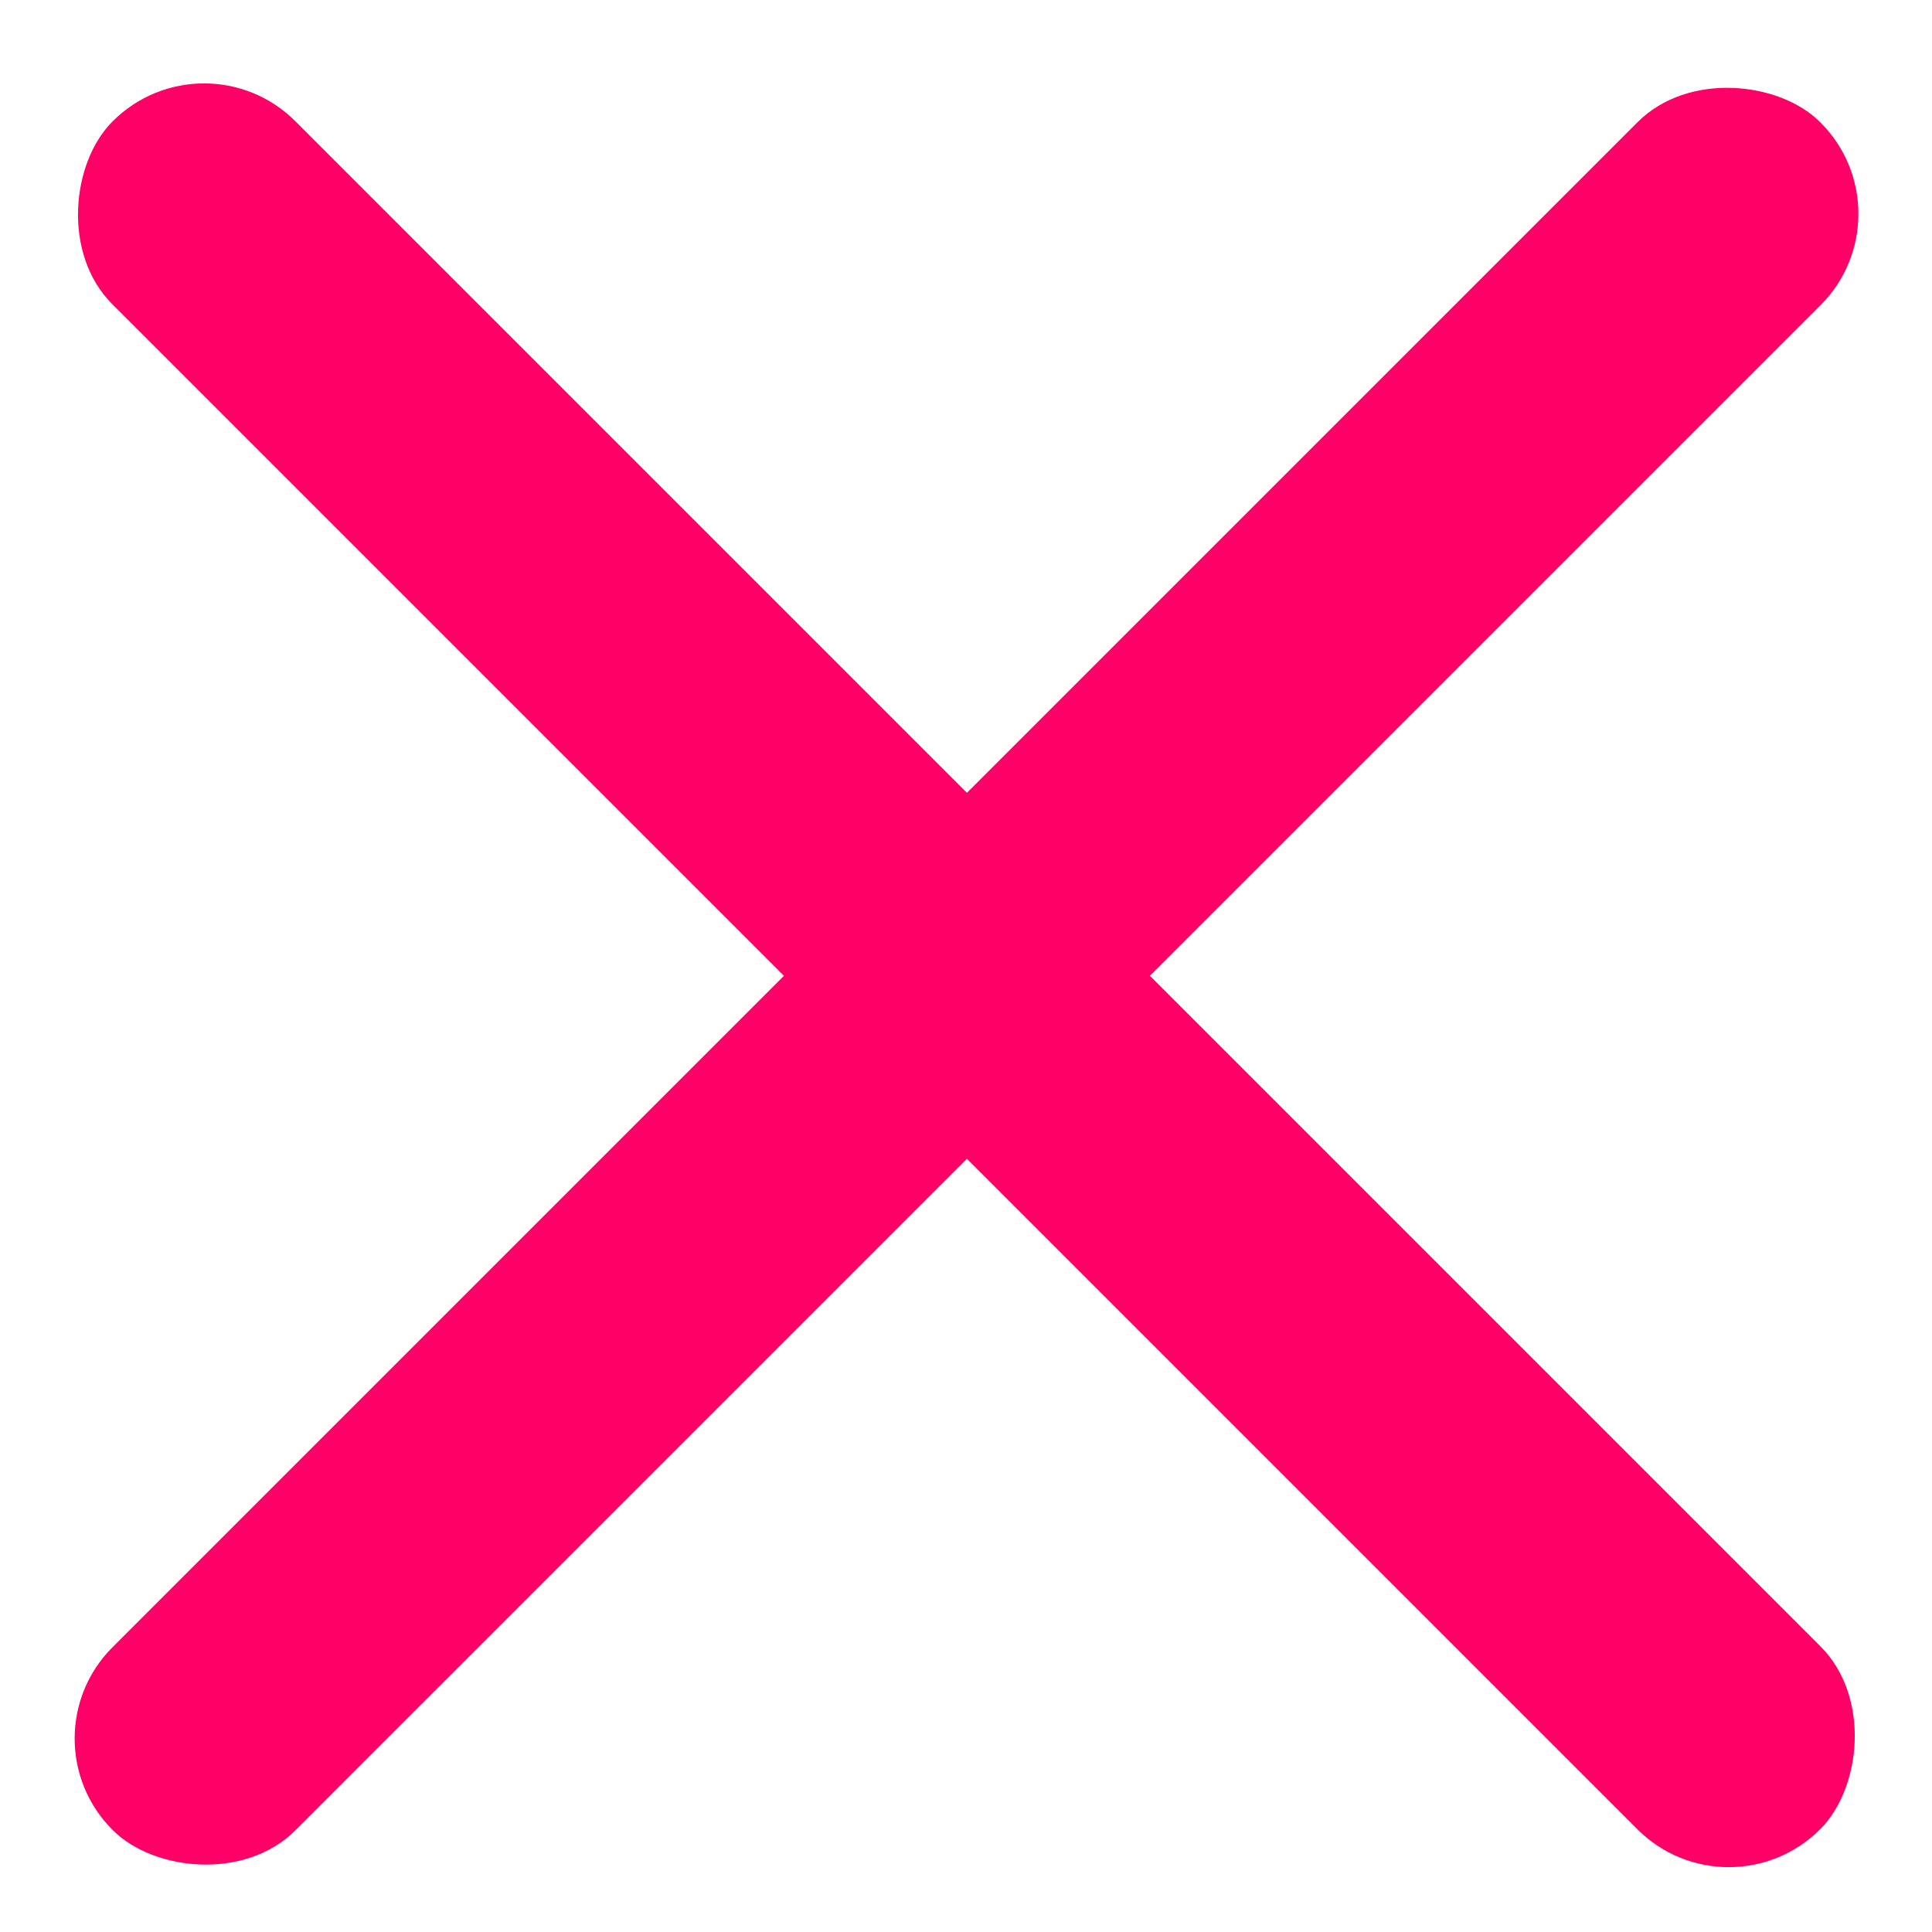 <svg xmlns="http://www.w3.org/2000/svg" width="256" height="256" data-name="Layer 2" viewBox="0 0 256 256"><rect width="320" height="34.29" x="-32" y="112.2" fill="#f06" rx="17.1" ry="17.1" transform="rotate(-45 128.043 129.263)"/><rect width="320" height="34.29" x="-32" y="112.2" fill="#f06" rx="17.1" ry="17.1" transform="rotate(-135 128.002 129.277)"/></svg>